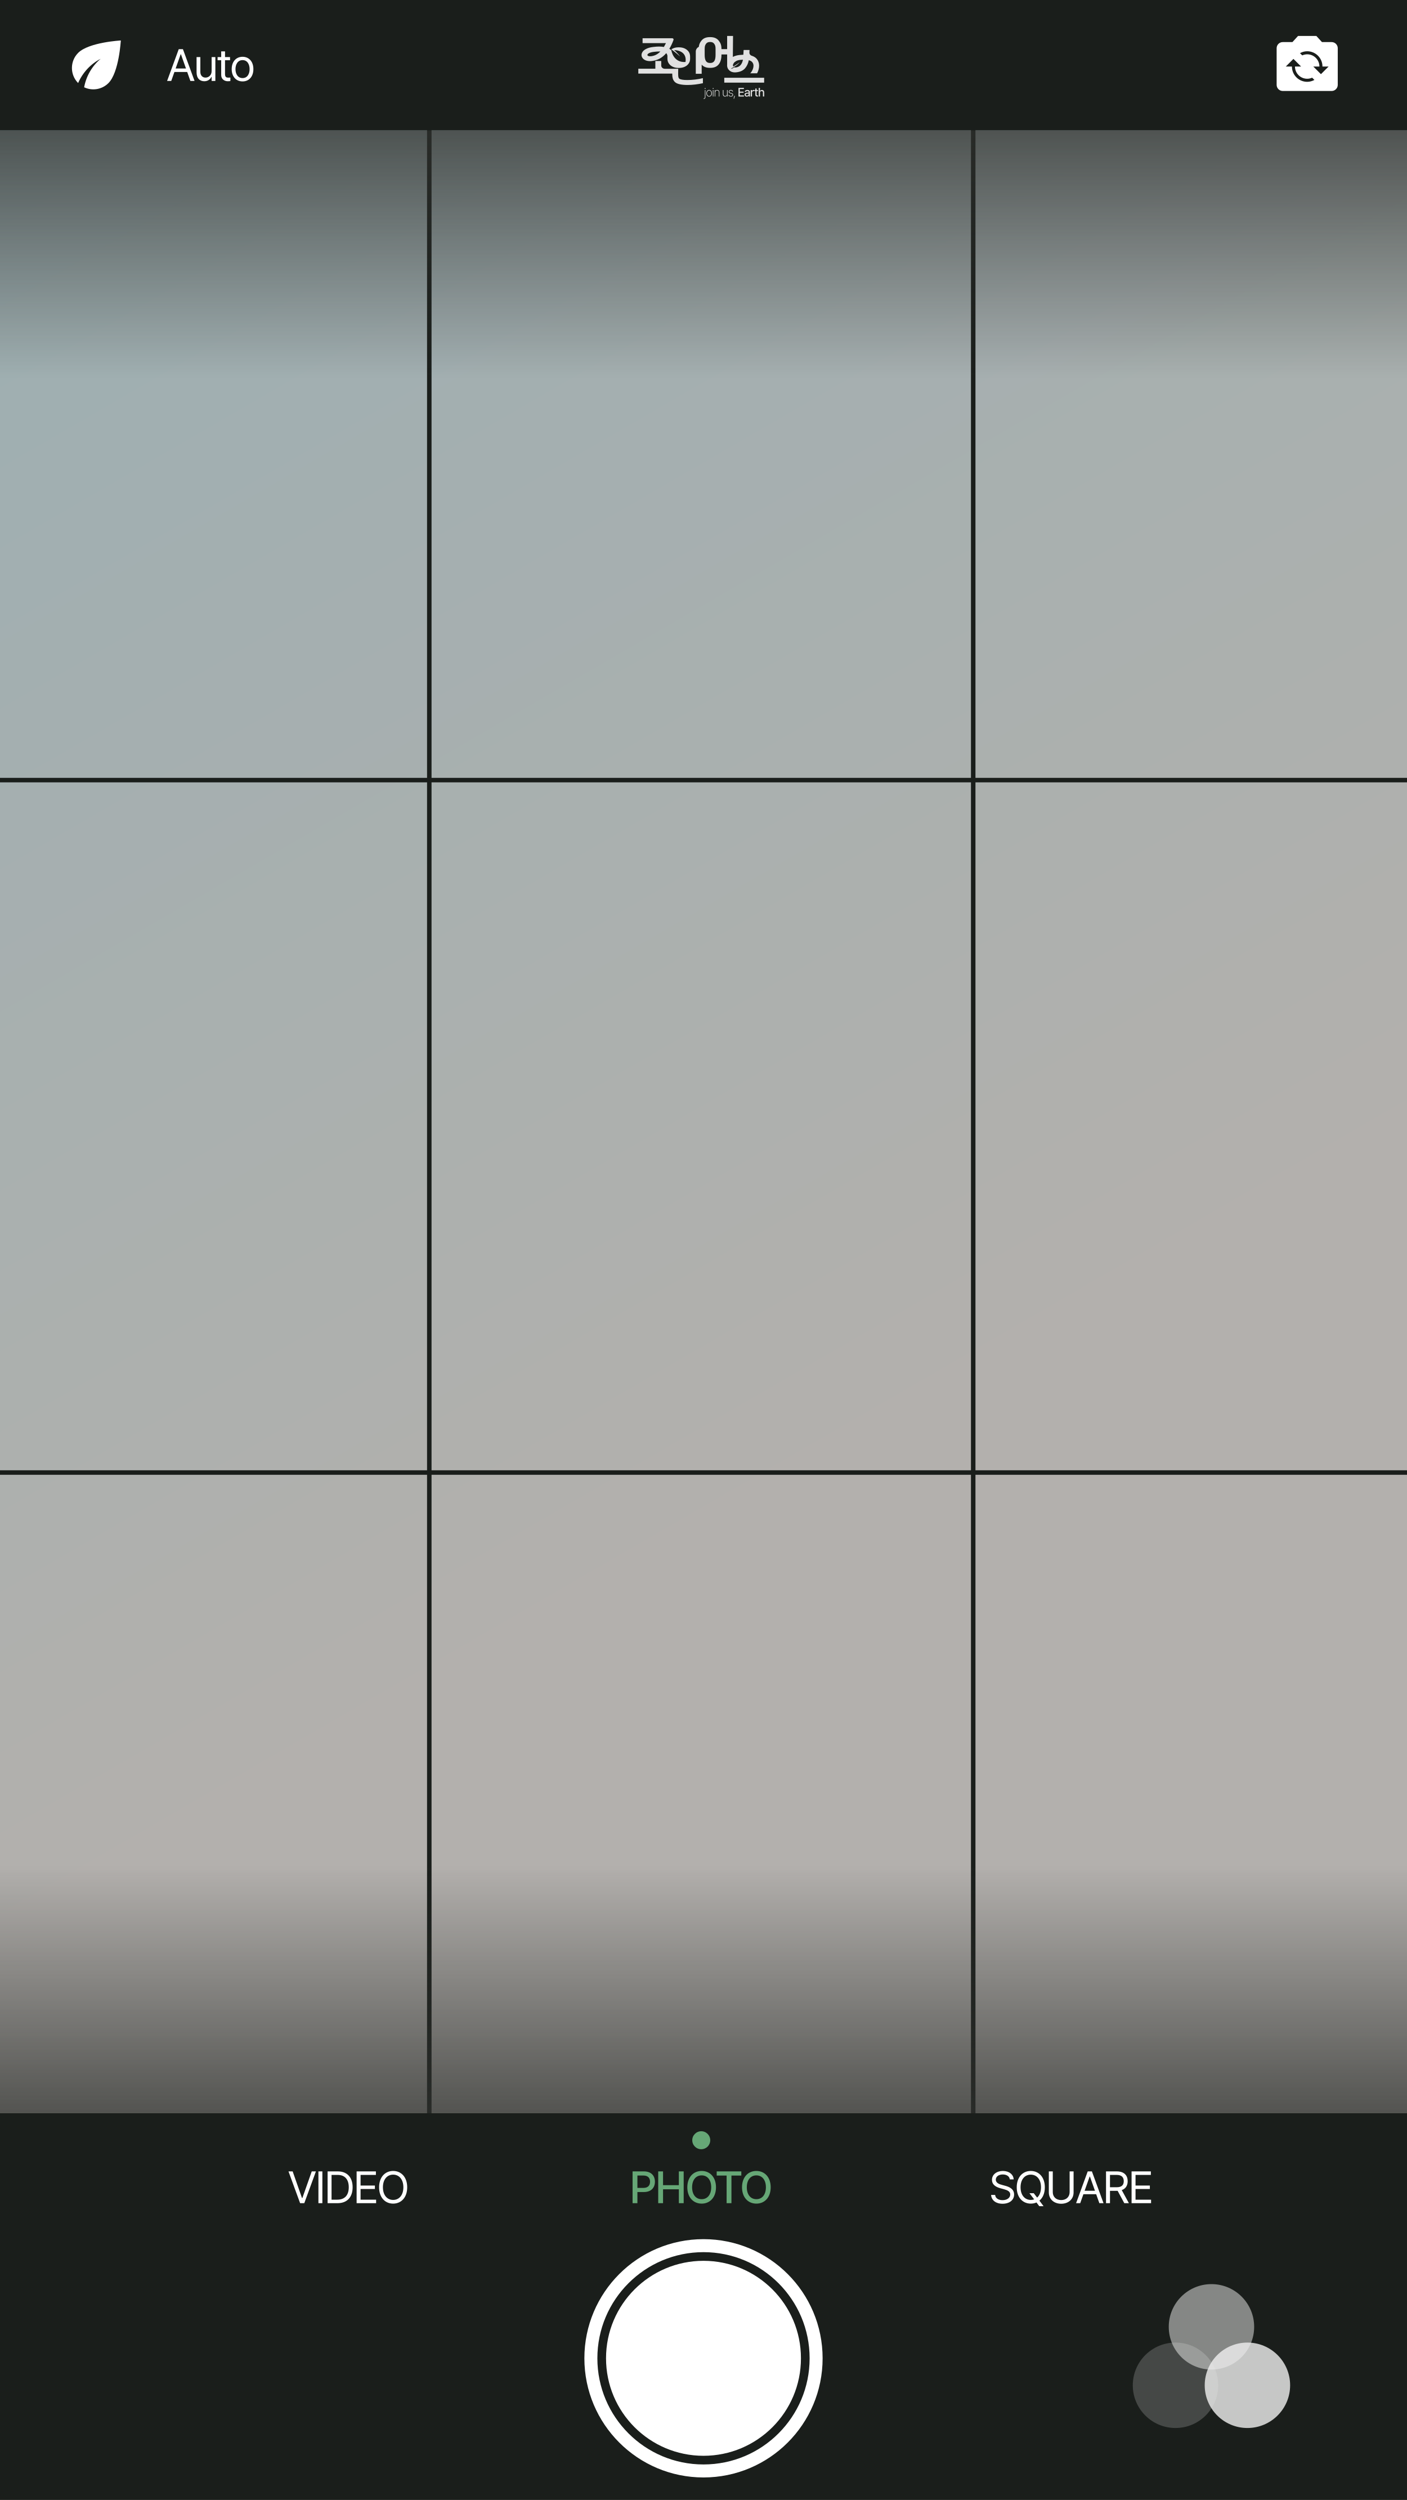 <svg width="313" height="556" viewBox="0 0 313 556" fill="none" xmlns="http://www.w3.org/2000/svg">
<rect x="0" y="0" width="313" height="556" fill="#808080" stroke="none"/>
<rect opacity="0.4" width="313" height="556" fill="url(#paint0_linear_382_2901)"/>
<rect x="313" y="29" width="313" height="29" transform="rotate(180 313 29)" fill="#1A1E1B"/>
<path fill-rule="evenodd" clip-rule="evenodd" d="M161.76 8V10.929H160.494V10.896C160.494 10.024 160.294 9.555 159.884 9.037C159.475 8.518 158.855 8.255 158.018 8.255H157.908C157.071 8.255 156.451 8.518 156.042 9.037C155.714 9.452 155.52 9.835 155.456 10.419C155.054 10.621 154.784 11.008 154.784 11.456V16.409H156.095V14.376C156.505 14.851 157.106 15.092 157.908 15.092H158.018C158.855 15.092 159.475 14.829 159.884 14.311C160.294 13.792 160.494 13.093 160.494 12.221V12.114H161.76V14.349C161.753 14.41 161.75 14.471 161.75 14.533C161.75 14.813 161.823 15.076 161.96 15.315C162.074 15.497 162.213 15.648 162.385 15.771C162.59 15.921 162.775 15.984 162.81 15.995C163.02 16.07 163.254 16.104 163.517 16.104C163.635 16.104 163.753 16.096 163.89 16.072C164.7 15.973 165.31 15.685 165.738 15.199C166.157 14.714 166.44 14.113 166.576 13.389C166.949 13.488 167.214 13.644 167.377 13.867C167.541 14.08 167.623 14.335 167.623 14.615C167.623 14.854 167.578 15.092 167.487 15.339C167.396 15.586 167.286 15.792 167.168 15.973C167.05 16.154 166.949 16.261 166.877 16.302H168.425C168.561 16.055 168.67 15.775 168.752 15.479C168.834 15.183 168.871 14.887 168.871 14.591C168.871 14.015 168.698 13.521 168.352 13.101C168.097 12.789 167.723 12.558 167.241 12.402C166.904 12.295 166.695 11.999 166.713 11.678L166.74 11.118H165.429L165.365 12.171L165.365 12.171C165.055 12.188 164.746 12.204 164.455 12.237C163.895 12.307 163.425 12.444 163.029 12.66L163.071 8H161.76ZM159.183 12.221C159.183 12.838 159.092 13.29 158.901 13.578C158.71 13.866 158.418 14.006 158.027 14.006H157.918C157.526 14.006 157.235 13.866 157.043 13.578C156.852 13.29 156.761 12.838 156.761 12.221V10.896C156.761 10.279 156.852 10.057 157.043 9.769C157.235 9.481 157.526 9.341 157.918 9.341H158.027C158.418 9.341 158.71 9.481 158.901 9.769C159.092 10.057 159.183 10.271 159.183 10.896V12.221ZM145.323 10.444C145.797 10.386 146.216 10.353 146.598 10.353C146.999 10.353 147.363 10.386 147.691 10.444C147.849 10.165 147.979 9.912 148.094 9.688L148.094 9.688L148.146 9.588H142.947V8.502H149.53C149.74 8.502 149.894 8.691 149.831 8.88C149.567 9.604 149.257 10.263 148.902 10.847C148.951 10.882 148.998 10.914 149.041 10.943L149.041 10.943C149.098 10.981 149.148 11.014 149.189 11.047C149.259 11.092 149.324 11.139 149.348 11.168C149.375 11.357 149.812 13.973 152.489 13.784C152.489 13.784 153.099 11.283 149.94 11.135C150.604 11.62 151.287 12.566 151.287 12.566C150.532 11.859 149.539 11.126 149.539 11.126L149.33 10.97C149.43 10.904 149.557 10.838 149.676 10.781C150.058 10.608 150.477 10.526 150.941 10.526H151.051C151.524 10.526 151.943 10.608 152.316 10.781C152.69 10.954 152.981 11.192 153.2 11.497C153.409 11.801 153.518 12.155 153.518 12.558V13.076C153.518 13.471 153.418 13.817 153.2 14.13C152.99 14.442 152.699 14.681 152.316 14.854C151.934 15.026 151.515 15.109 151.051 15.109H150.941C150.477 15.109 150.049 15.026 149.676 14.854C149.302 14.681 149.011 14.442 148.792 14.121C148.583 13.817 148.474 13.463 148.474 13.068V12.558C148.474 12.504 148.475 12.451 148.479 12.399C148.474 12.38 148.47 12.362 148.465 12.344C148.401 12.081 148.31 11.941 148.255 11.875C148.246 11.867 148.239 11.859 148.233 11.851L148.233 11.851L148.233 11.851C148.226 11.842 148.219 11.834 148.21 11.826C147.345 12.838 146.298 13.414 145.059 13.562C144.895 13.587 144.741 13.595 144.586 13.595C144.212 13.595 143.875 13.529 143.593 13.406C143.311 13.282 143.092 13.118 142.938 12.904C142.783 12.69 142.71 12.468 142.71 12.229C142.71 11.966 142.81 11.711 142.992 11.464C143.174 11.217 143.466 11.003 143.857 10.822C144.249 10.633 144.741 10.509 145.323 10.444ZM144.622 12.517L144.886 12.501C145.651 12.402 146.325 12.056 146.899 11.456L146.607 11.447C146.316 11.447 145.952 11.48 145.496 11.53C145.023 11.579 144.659 11.678 144.404 11.809C144.149 11.949 144.021 12.081 144.021 12.221C144.021 12.311 144.076 12.377 144.176 12.435C144.285 12.492 144.431 12.517 144.622 12.517ZM147.099 13.562V14.582C147.099 14.969 147.445 15.29 147.882 15.298H150.878L150.872 15.651L150.877 15.652C150.875 15.67 150.873 15.689 150.871 15.707L150.861 16.331L150.862 16.37L150.862 16.37C150.865 16.454 150.868 16.533 150.868 16.606C150.868 17.05 150.941 17.338 151.087 17.478C151.196 17.577 151.415 17.659 151.733 17.717C152.052 17.774 152.443 17.799 152.899 17.799C153.427 17.799 154.001 17.766 154.62 17.692C155.23 17.618 155.822 17.511 156.368 17.379V18.507C155.813 18.63 155.239 18.721 154.647 18.795C154.055 18.869 153.482 18.901 152.926 18.901C152.27 18.901 151.697 18.844 151.205 18.737C150.713 18.63 150.358 18.457 150.122 18.227C149.912 18.013 149.766 17.774 149.675 17.503C149.593 17.231 149.548 16.927 149.548 16.581C149.548 16.515 149.549 16.443 149.551 16.367H142V15.281H145.788V13.562H147.099ZM169.991 17.297H161.122V18.383H169.991V17.297ZM163.106 14.983L163.106 14.983C162.977 15.055 162.824 15.141 162.724 15.183C162.688 15.199 162.679 15.241 162.688 15.257C162.706 15.273 162.724 15.29 162.752 15.29C162.761 15.29 162.77 15.29 162.779 15.282C162.938 15.217 163.216 15.058 163.332 14.991L163.371 14.969C163.462 15.002 163.571 15.018 163.708 15.002C164.546 14.895 165.074 14.319 165.274 13.274C164.992 13.29 164.782 13.307 164.637 13.323C164.3 13.365 164.008 13.447 163.772 13.579C163.535 13.71 163.353 13.858 163.234 14.031C163.116 14.204 163.052 14.368 163.052 14.525C163.052 14.632 163.08 14.714 163.125 14.788C163.289 14.706 163.462 14.599 163.644 14.475C163.644 14.475 164.272 14.072 164.573 13.801C164.573 13.801 164.236 14.253 163.699 14.607L163.234 14.911C163.198 14.931 163.153 14.956 163.106 14.983Z" fill="#E0E0E0"/>
<path d="M156.927 20.024V21.621C156.927 21.693 156.909 21.766 156.882 21.82C156.855 21.874 156.81 21.919 156.756 21.955C156.702 21.982 156.638 22 156.566 22C156.557 22 156.548 22 156.53 22V21.874C156.539 21.874 156.548 21.874 156.566 21.874C156.611 21.874 156.657 21.865 156.693 21.847C156.729 21.829 156.756 21.802 156.774 21.756C156.792 21.721 156.801 21.675 156.801 21.621V20.024H156.927ZM156.81 19.763C156.801 19.754 156.783 19.736 156.774 19.727C156.765 19.709 156.765 19.691 156.765 19.672C156.765 19.654 156.765 19.636 156.783 19.627C156.783 19.609 156.801 19.6 156.81 19.591C156.828 19.582 156.846 19.582 156.864 19.582C156.882 19.582 156.9 19.582 156.918 19.591C156.936 19.6 156.945 19.609 156.954 19.627C156.963 19.645 156.972 19.663 156.972 19.681C156.972 19.7 156.963 19.718 156.954 19.727C156.945 19.736 156.936 19.754 156.918 19.763C156.9 19.772 156.882 19.772 156.864 19.772C156.846 19.772 156.828 19.772 156.81 19.763Z" fill="#E0E0E0"/>
<path d="M157.431 21.395C157.341 21.332 157.26 21.242 157.215 21.125C157.161 21.017 157.134 20.89 157.134 20.746C157.134 20.602 157.161 20.475 157.215 20.358C157.26 20.25 157.341 20.16 157.431 20.096C157.521 20.033 157.63 19.997 157.747 19.997C157.864 19.997 157.972 20.033 158.062 20.096C158.153 20.16 158.243 20.25 158.297 20.367C158.351 20.484 158.378 20.611 158.378 20.755C158.378 20.899 158.351 21.026 158.297 21.134C158.243 21.242 158.162 21.332 158.071 21.395C157.981 21.459 157.873 21.495 157.756 21.495C157.639 21.495 157.531 21.459 157.431 21.395ZM158.008 21.287C158.081 21.233 158.144 21.161 158.18 21.062C158.216 20.962 158.243 20.863 158.243 20.746C158.243 20.629 158.225 20.529 158.18 20.43C158.135 20.331 158.081 20.268 158.008 20.205C157.936 20.141 157.846 20.123 157.756 20.123C157.666 20.123 157.576 20.15 157.503 20.205C157.431 20.259 157.368 20.34 157.323 20.43C157.278 20.52 157.269 20.629 157.269 20.746C157.269 20.863 157.287 20.962 157.332 21.062C157.377 21.161 157.431 21.233 157.503 21.287C157.576 21.341 157.666 21.368 157.756 21.368C157.846 21.368 157.936 21.341 158.008 21.287Z" fill="#E0E0E0"/>
<path d="M158.595 19.763C158.577 19.754 158.559 19.736 158.55 19.727C158.541 19.709 158.541 19.691 158.541 19.672C158.541 19.654 158.55 19.636 158.559 19.627C158.568 19.609 158.577 19.6 158.595 19.591C158.613 19.582 158.631 19.582 158.649 19.582C158.667 19.582 158.685 19.582 158.703 19.591C158.721 19.6 158.73 19.609 158.739 19.627C158.748 19.645 158.757 19.663 158.757 19.681C158.757 19.7 158.748 19.718 158.739 19.727C158.721 19.736 158.712 19.754 158.694 19.763C158.676 19.772 158.658 19.772 158.64 19.772C158.622 19.772 158.604 19.772 158.595 19.763ZM158.577 20.024H158.712V21.459H158.577V20.024Z" fill="#E0E0E0"/>
<path d="M159.118 21.459H158.992V20.024H159.118V20.25H159.127C159.163 20.177 159.218 20.114 159.29 20.069C159.362 20.024 159.452 20.006 159.551 20.006C159.65 20.006 159.732 20.024 159.804 20.069C159.876 20.105 159.93 20.169 159.975 20.25C160.02 20.331 160.038 20.421 160.038 20.52V21.459H159.912V20.529C159.912 20.448 159.894 20.376 159.867 20.313C159.84 20.25 159.786 20.205 159.732 20.177C159.677 20.151 159.605 20.123 159.524 20.123C159.443 20.123 159.38 20.141 159.317 20.177C159.254 20.214 159.209 20.259 159.173 20.322C159.136 20.385 159.118 20.457 159.118 20.538V21.459Z" fill="#E0E0E0"/>
<path d="M161.732 20.024H161.868V21.459H161.732V21.224H161.714C161.678 21.297 161.624 21.36 161.552 21.405C161.48 21.459 161.39 21.477 161.291 21.477C161.2 21.477 161.11 21.459 161.038 21.414C160.966 21.378 160.912 21.314 160.867 21.233C160.822 21.152 160.804 21.062 160.804 20.963V20.024H160.948V20.963C160.948 21.035 160.966 21.107 160.993 21.17C161.02 21.224 161.065 21.269 161.128 21.297C161.182 21.333 161.246 21.351 161.327 21.351C161.399 21.351 161.462 21.333 161.525 21.297C161.588 21.26 161.633 21.215 161.678 21.152C161.714 21.089 161.732 21.017 161.732 20.936V20.024Z" fill="#E0E0E0"/>
<path d="M162.823 20.186C162.76 20.141 162.688 20.123 162.598 20.123C162.525 20.123 162.471 20.132 162.417 20.16C162.363 20.177 162.318 20.214 162.291 20.25C162.264 20.295 162.246 20.34 162.246 20.394C162.246 20.457 162.264 20.511 162.309 20.556C162.354 20.602 162.426 20.629 162.516 20.656L162.733 20.71C162.85 20.737 162.931 20.782 162.994 20.845C163.057 20.908 163.085 20.989 163.085 21.08C163.085 21.161 163.066 21.233 163.021 21.287C162.976 21.35 162.922 21.404 162.841 21.441C162.76 21.468 162.67 21.486 162.571 21.486C162.471 21.486 162.39 21.468 162.318 21.441C162.246 21.413 162.192 21.368 162.147 21.314C162.102 21.26 162.075 21.188 162.057 21.107H162.201C162.219 21.188 162.255 21.26 162.318 21.305C162.381 21.35 162.462 21.368 162.571 21.368C162.643 21.368 162.715 21.359 162.769 21.332C162.823 21.305 162.868 21.278 162.904 21.233C162.94 21.188 162.949 21.143 162.949 21.08C162.949 21.017 162.931 20.962 162.886 20.917C162.841 20.881 162.778 20.845 162.688 20.827L162.471 20.773C162.354 20.746 162.264 20.701 162.201 20.638C162.138 20.575 162.111 20.493 162.111 20.403C162.111 20.322 162.129 20.259 162.174 20.196C162.219 20.132 162.273 20.087 162.345 20.051C162.417 20.015 162.498 19.997 162.598 19.997C162.688 19.997 162.76 20.015 162.832 20.042C162.904 20.069 162.949 20.123 162.985 20.177C163.03 20.232 163.057 20.295 163.066 20.358H162.931C162.913 20.286 162.877 20.232 162.823 20.186Z" fill="#E0E0E0"/>
<path d="M163.302 21.964H163.193L163.347 21.314H163.491L163.302 21.964Z" fill="#E0E0E0"/>
<path d="M164.284 19.546H165.483V19.799H164.573V20.376H165.42V20.629H164.573V21.215H165.492V21.468H164.284V19.546Z" fill="#E0E0E0"/>
<path d="M166.448 20.818C166.43 20.818 166.394 20.818 166.349 20.827C166.286 20.827 166.232 20.836 166.187 20.836C166.088 20.845 166.015 20.863 165.97 20.899C165.925 20.935 165.889 20.989 165.889 21.062C165.889 21.107 165.898 21.143 165.925 21.179C165.952 21.215 165.979 21.233 166.024 21.251C166.07 21.269 166.115 21.278 166.169 21.269C166.241 21.269 166.304 21.251 166.367 21.224C166.421 21.197 166.466 21.152 166.493 21.107C166.52 21.062 166.538 21.008 166.538 20.944V20.493C166.538 20.439 166.529 20.394 166.502 20.358C166.484 20.322 166.448 20.286 166.403 20.268C166.358 20.25 166.304 20.241 166.241 20.241C166.16 20.241 166.097 20.259 166.042 20.286C165.988 20.322 165.961 20.367 165.943 20.421H165.664C165.673 20.34 165.7 20.268 165.754 20.205C165.808 20.141 165.871 20.096 165.961 20.06C166.042 20.024 166.142 20.006 166.259 20.006C166.349 20.006 166.439 20.024 166.52 20.051C166.601 20.078 166.674 20.132 166.737 20.205C166.791 20.277 166.827 20.385 166.827 20.511V21.468H166.556V21.26H166.547C166.511 21.323 166.466 21.377 166.394 21.422C166.322 21.468 166.232 21.486 166.124 21.486C166.033 21.486 165.952 21.468 165.871 21.432C165.799 21.395 165.736 21.35 165.7 21.278C165.655 21.215 165.637 21.134 165.637 21.044C165.637 20.89 165.691 20.791 165.79 20.728C165.889 20.665 166.015 20.629 166.178 20.62C166.223 20.62 166.268 20.611 166.322 20.611C166.376 20.611 166.43 20.602 166.475 20.602C166.511 20.602 166.538 20.602 166.574 20.602V20.809C166.502 20.809 166.466 20.818 166.448 20.818Z" fill="#E0E0E0"/>
<path d="M167.007 20.024H167.277V20.25H167.295C167.322 20.169 167.367 20.114 167.431 20.069C167.494 20.024 167.575 19.997 167.656 19.997C167.719 19.997 167.764 19.997 167.773 20.006V20.277C167.755 20.277 167.737 20.268 167.71 20.268C167.683 20.268 167.656 20.259 167.629 20.259C167.566 20.259 167.503 20.277 167.458 20.304C167.404 20.331 167.367 20.367 167.331 20.421C167.304 20.466 167.286 20.529 167.286 20.584V21.459H167.007V20.024Z" fill="#E0E0E0"/>
<path d="M168.612 20.25H167.827V20.024H168.612V20.25ZM168.314 19.681V21.035C168.314 21.089 168.323 21.125 168.332 21.152C168.35 21.179 168.368 21.197 168.395 21.206C168.422 21.215 168.449 21.224 168.485 21.224C168.503 21.224 168.512 21.224 168.53 21.224C168.548 21.224 168.566 21.224 168.585 21.224H168.621V21.468C168.566 21.477 168.512 21.477 168.449 21.477C168.377 21.477 168.305 21.459 168.242 21.432C168.179 21.405 168.125 21.36 168.089 21.305C168.053 21.251 168.035 21.179 168.035 21.098V19.681H168.314Z" fill="#E0E0E0"/>
<path d="M169.063 21.459H168.783V19.546H169.063V20.259H169.081C169.117 20.178 169.171 20.114 169.234 20.069C169.306 20.024 169.396 20.006 169.505 20.006C169.604 20.006 169.694 20.024 169.766 20.069C169.838 20.105 169.901 20.169 169.937 20.25C169.973 20.331 170 20.43 170 20.548V21.459H169.721V20.584C169.721 20.512 169.712 20.457 169.685 20.403C169.658 20.349 169.622 20.313 169.577 20.295C169.532 20.277 169.477 20.259 169.414 20.259C169.351 20.259 169.288 20.277 169.234 20.304C169.18 20.331 169.144 20.376 169.117 20.43C169.09 20.484 169.072 20.548 169.072 20.62V21.459H169.063Z" fill="#E0E0E0"/>
<path d="M17.393 11.753C15.538 13.609 15.538 16.613 17.38 18.469C18.379 16.158 20.16 14.227 22.383 13.078C20.5 14.669 19.181 16.892 18.719 19.414C20.486 20.25 22.661 19.944 24.123 18.482C26.488 16.117 26.876 9 26.876 9C26.876 9 19.759 9.387 17.393 11.753Z" fill="white"/>
<path d="M296.235 9.359H294.081L292.837 8H288.758L287.514 9.359H285.359C284.612 9.359 284 9.971 284 10.719V18.876C284 19.623 284.612 20.235 285.359 20.235H296.235C296.983 20.235 297.595 19.623 297.595 18.876V10.719C297.595 9.971 296.983 9.359 296.235 9.359ZM290.797 18.196C288.921 18.196 287.399 16.674 287.399 14.797H286.039L287.739 13.098L289.438 14.797H288.078C288.078 16.3 289.295 17.516 290.797 17.516C291.192 17.516 291.565 17.428 291.899 17.278L292.402 17.781C291.919 18.033 291.382 18.196 290.797 18.196ZM293.856 16.497L292.157 14.797H293.516C293.516 13.295 292.3 12.078 290.797 12.078C290.403 12.078 290.029 12.167 289.696 12.316L289.193 11.82C289.676 11.562 290.213 11.399 290.797 11.399C292.673 11.399 294.196 12.921 294.196 14.797H295.556L293.856 16.497Z" fill="white"/>
<path d="M38.094 18H37.176L39.764 10.93H40.691L43.279 18H42.352L41.644 16.008H38.802L38.094 18ZM39.07 15.236H41.375L40.252 12.072H40.193L39.07 15.236ZM47.078 15.822V12.697H47.909V18H47.078V17.102H47.02C46.771 17.639 46.244 18.068 45.448 18.068C44.442 18.068 43.724 17.414 43.729 16.066V12.697H44.569V16.008C44.569 16.77 45.042 17.263 45.721 17.258C46.322 17.263 47.074 16.814 47.078 15.822ZM51.171 12.697V13.4H50.057V16.477C50.053 17.155 50.394 17.268 50.751 17.268C50.902 17.268 51.127 17.253 51.249 17.248V18.029C51.117 18.049 50.912 18.068 50.663 18.068C49.955 18.068 49.213 17.629 49.208 16.691V13.4H48.407V12.697H49.208V11.428H50.057V12.697H51.171ZM53.964 18.107C52.519 18.112 51.542 17.019 51.542 15.373C51.542 13.718 52.519 12.629 53.964 12.629C55.404 12.629 56.371 13.718 56.366 15.373C56.371 17.019 55.404 18.112 53.964 18.107ZM52.382 15.373C52.387 16.433 52.885 17.365 53.964 17.365C55.033 17.365 55.527 16.433 55.527 15.373C55.527 14.318 55.033 13.371 53.964 13.371C52.885 13.371 52.387 14.318 52.382 15.373Z" fill="white"/>
<rect y="470" width="313" height="86" fill="#1A1E1B"/>
<path d="M65.103 482.93L67.184 488.857H67.262L69.352 482.93H70.279L67.691 490H66.764L64.176 482.93H65.103ZM71.715 482.93V490H70.836V482.93H71.715ZM75.075 490H72.878V482.93H75.163C77.228 482.93 78.444 484.253 78.444 486.455C78.444 488.662 77.228 490 75.075 490ZM73.757 489.219H75.016C76.75 489.219 77.585 488.169 77.585 486.455C77.585 484.746 76.75 483.711 75.104 483.711H73.757V489.219ZM79.333 490V482.93H83.62V483.711H80.212V486.074H83.396V486.846H80.212V489.219H83.669V490H79.333ZM90.584 486.465C90.588 488.701 89.27 490.098 87.459 490.098C85.642 490.098 84.329 488.701 84.334 486.465C84.329 484.229 85.642 482.832 87.459 482.832C89.27 482.832 90.588 484.229 90.584 486.465ZM85.183 486.465C85.188 488.286 86.179 489.272 87.459 489.277C88.738 489.272 89.729 488.286 89.734 486.465C89.729 484.639 88.738 483.652 87.459 483.652C86.179 483.652 85.188 484.639 85.183 486.465Z" fill="white"/>
<path d="M140.723 490V482.93H143.242C144.888 482.93 145.693 483.916 145.693 485.225C145.693 486.528 144.883 487.52 143.242 487.52H141.797V490H140.723ZM141.797 486.602H143.135C144.175 486.606 144.609 486.021 144.609 485.225C144.609 484.424 144.175 483.853 143.135 483.848H141.797V486.602ZM146.426 490V482.93H147.5V485.996H151.016V482.93H152.09V490H151.016V486.914H147.5V490H146.426ZM159.278 486.465C159.278 488.726 157.921 490.098 156.095 490.098C154.254 490.098 152.901 488.721 152.901 486.465C152.901 484.204 154.254 482.832 156.095 482.832C157.921 482.832 159.278 484.204 159.278 486.465ZM153.966 486.465C153.971 488.184 154.874 489.116 156.095 489.111C157.305 489.116 158.209 488.184 158.214 486.465C158.209 484.746 157.305 483.813 156.095 483.818C154.874 483.813 153.971 484.746 153.966 486.465ZM159.435 483.857V482.93H164.913V483.857H162.716V490H161.642V483.857H159.435ZM171.447 486.465C171.447 488.726 170.089 490.098 168.263 490.098C166.422 490.098 165.07 488.721 165.07 486.465C165.07 484.204 166.422 482.832 168.263 482.832C170.089 482.832 171.447 484.204 171.447 486.465ZM166.134 486.465C166.139 488.184 167.043 489.116 168.263 489.111C169.474 489.116 170.378 488.184 170.382 486.465C170.378 484.746 169.474 483.813 168.263 483.818C167.043 483.813 166.139 484.746 166.134 486.465Z" fill="#66A776"/>
<ellipse cx="156.498" cy="524.5" rx="21.681" ry="21.682" fill="white"/>
<path fill-rule="evenodd" clip-rule="evenodd" d="M156.499 551C171.134 551 182.998 539.136 182.998 524.5C182.998 509.864 171.134 498 156.499 498C141.864 498 130 509.864 130 524.5C130 539.136 141.864 551 156.499 551ZM156.5 548.109C169.538 548.109 180.108 537.539 180.108 524.5C180.108 511.461 169.538 500.891 156.5 500.891C143.461 500.891 132.891 511.461 132.891 524.5C132.891 537.539 143.461 548.109 156.5 548.109Z" fill="white"/>
<circle opacity="0.8" cx="277.5" cy="530.5" r="9.5" fill="#F1F1F1"/>
<circle opacity="0.5" cx="269.5" cy="517.5" r="9.5" fill="#F1F1F1"/>
<circle opacity="0.2" cx="261.5" cy="530.5" r="9.5" fill="#F1F1F1"/>
<path d="M224.639 484.707C224.565 484.014 223.921 483.613 223.076 483.613C222.139 483.613 221.528 484.102 221.523 484.775C221.528 485.518 222.354 485.796 222.891 485.928L223.594 486.123C224.351 486.318 225.596 486.753 225.596 488.076C225.596 489.229 224.668 490.122 223.027 490.127C221.504 490.122 220.562 489.336 220.479 488.164H221.377C221.45 488.955 222.188 489.331 223.027 489.326C224.004 489.331 224.736 488.828 224.736 488.057C224.736 487.368 224.082 487.104 223.34 486.895L222.471 486.66C221.362 486.338 220.669 485.771 220.674 484.814C220.669 483.618 221.733 482.832 223.105 482.832C224.478 482.832 225.464 483.633 225.498 484.707H224.639ZM229.014 487.783H229.971L230.718 488.76C231.246 488.296 231.578 487.52 231.582 486.465C231.578 484.639 230.586 483.652 229.307 483.652C228.028 483.652 227.037 484.639 227.032 486.465C227.037 488.286 228.028 489.272 229.307 489.277C229.571 489.277 229.825 489.233 230.059 489.15L229.014 487.783ZM226.182 486.465C226.177 484.229 227.491 482.832 229.307 482.832C231.119 482.832 232.437 484.229 232.432 486.465C232.437 487.788 231.978 488.813 231.226 489.434L232.149 490.664H231.192L230.577 489.839C230.196 490.01 229.766 490.098 229.307 490.098C227.491 490.098 226.177 488.701 226.182 486.465ZM237.95 482.93H238.829V487.607C238.829 489.062 237.74 490.122 236.075 490.127C234.405 490.122 233.321 489.062 233.321 487.607V482.93H234.2V487.539C234.195 488.564 234.908 489.302 236.075 489.307C237.242 489.302 237.945 488.564 237.95 487.539V482.93ZM240.304 490H239.386L241.974 482.93H242.902L245.489 490H244.562L243.854 488.008H241.012L240.304 490ZM241.28 487.236H243.585L242.462 484.072H242.404L241.28 487.236ZM246.046 490V482.93H248.449C250.104 482.93 250.861 483.848 250.861 485.107C250.861 486.045 250.441 486.777 249.543 487.09L251.134 490H250.109L248.629 487.251C248.576 487.256 248.517 487.256 248.459 487.256H246.925V490H246.046ZM246.925 486.455H248.42C249.547 486.455 249.987 485.947 249.992 485.107C249.987 484.263 249.547 483.711 248.41 483.711H246.925V486.455ZM251.73 490V482.93H256.018V483.711H252.609V486.074H255.793V486.846H252.609V489.219H256.066V490H251.73Z" fill="white"/>
<circle cx="156" cy="476" r="2" fill="#66A776"/>
<line x1="95.5" y1="28" x2="95.5" y2="478" stroke="#1A1E1B"/>
<line x1="313" y1="173.5" x2="-4.37113e-08" y2="173.5" stroke="#1A1E1B"/>
<line x1="216.5" y1="22" x2="216.5" y2="472" stroke="#1A1E1B"/>
<line x1="313" y1="327.5" x2="-4.37113e-08" y2="327.5" stroke="#1A1E1B"/>
<rect y="375" width="313" height="95" fill="url(#paint1_linear_382_2901)"/>
<rect x="313" y="124" width="313" height="95" transform="rotate(-180 313 124)" fill="url(#paint2_linear_382_2901)"/>
<defs>
<linearGradient id="paint0_linear_382_2901" x1="42.045" y1="-68.463" x2="341.367" y2="449.083" gradientUnits="userSpaceOnUse">
<stop stop-color="#BCF4FF"/>
<stop offset="0.693" stop-color="#FFF8EF"/>
</linearGradient>
<linearGradient id="paint1_linear_382_2901" x1="163.5" y1="491.327" x2="163.5" y2="414.745" gradientUnits="userSpaceOnUse">
<stop stop-color="#2E302D"/>
<stop offset="1" stop-color="#2E302D" stop-opacity="0"/>
</linearGradient>
<linearGradient id="paint2_linear_382_2901" x1="476.5" y1="240.327" x2="476.5" y2="163.745" gradientUnits="userSpaceOnUse">
<stop stop-color="#2E302D"/>
<stop offset="1" stop-color="#2E302D" stop-opacity="0"/>
</linearGradient>
</defs>
</svg>
